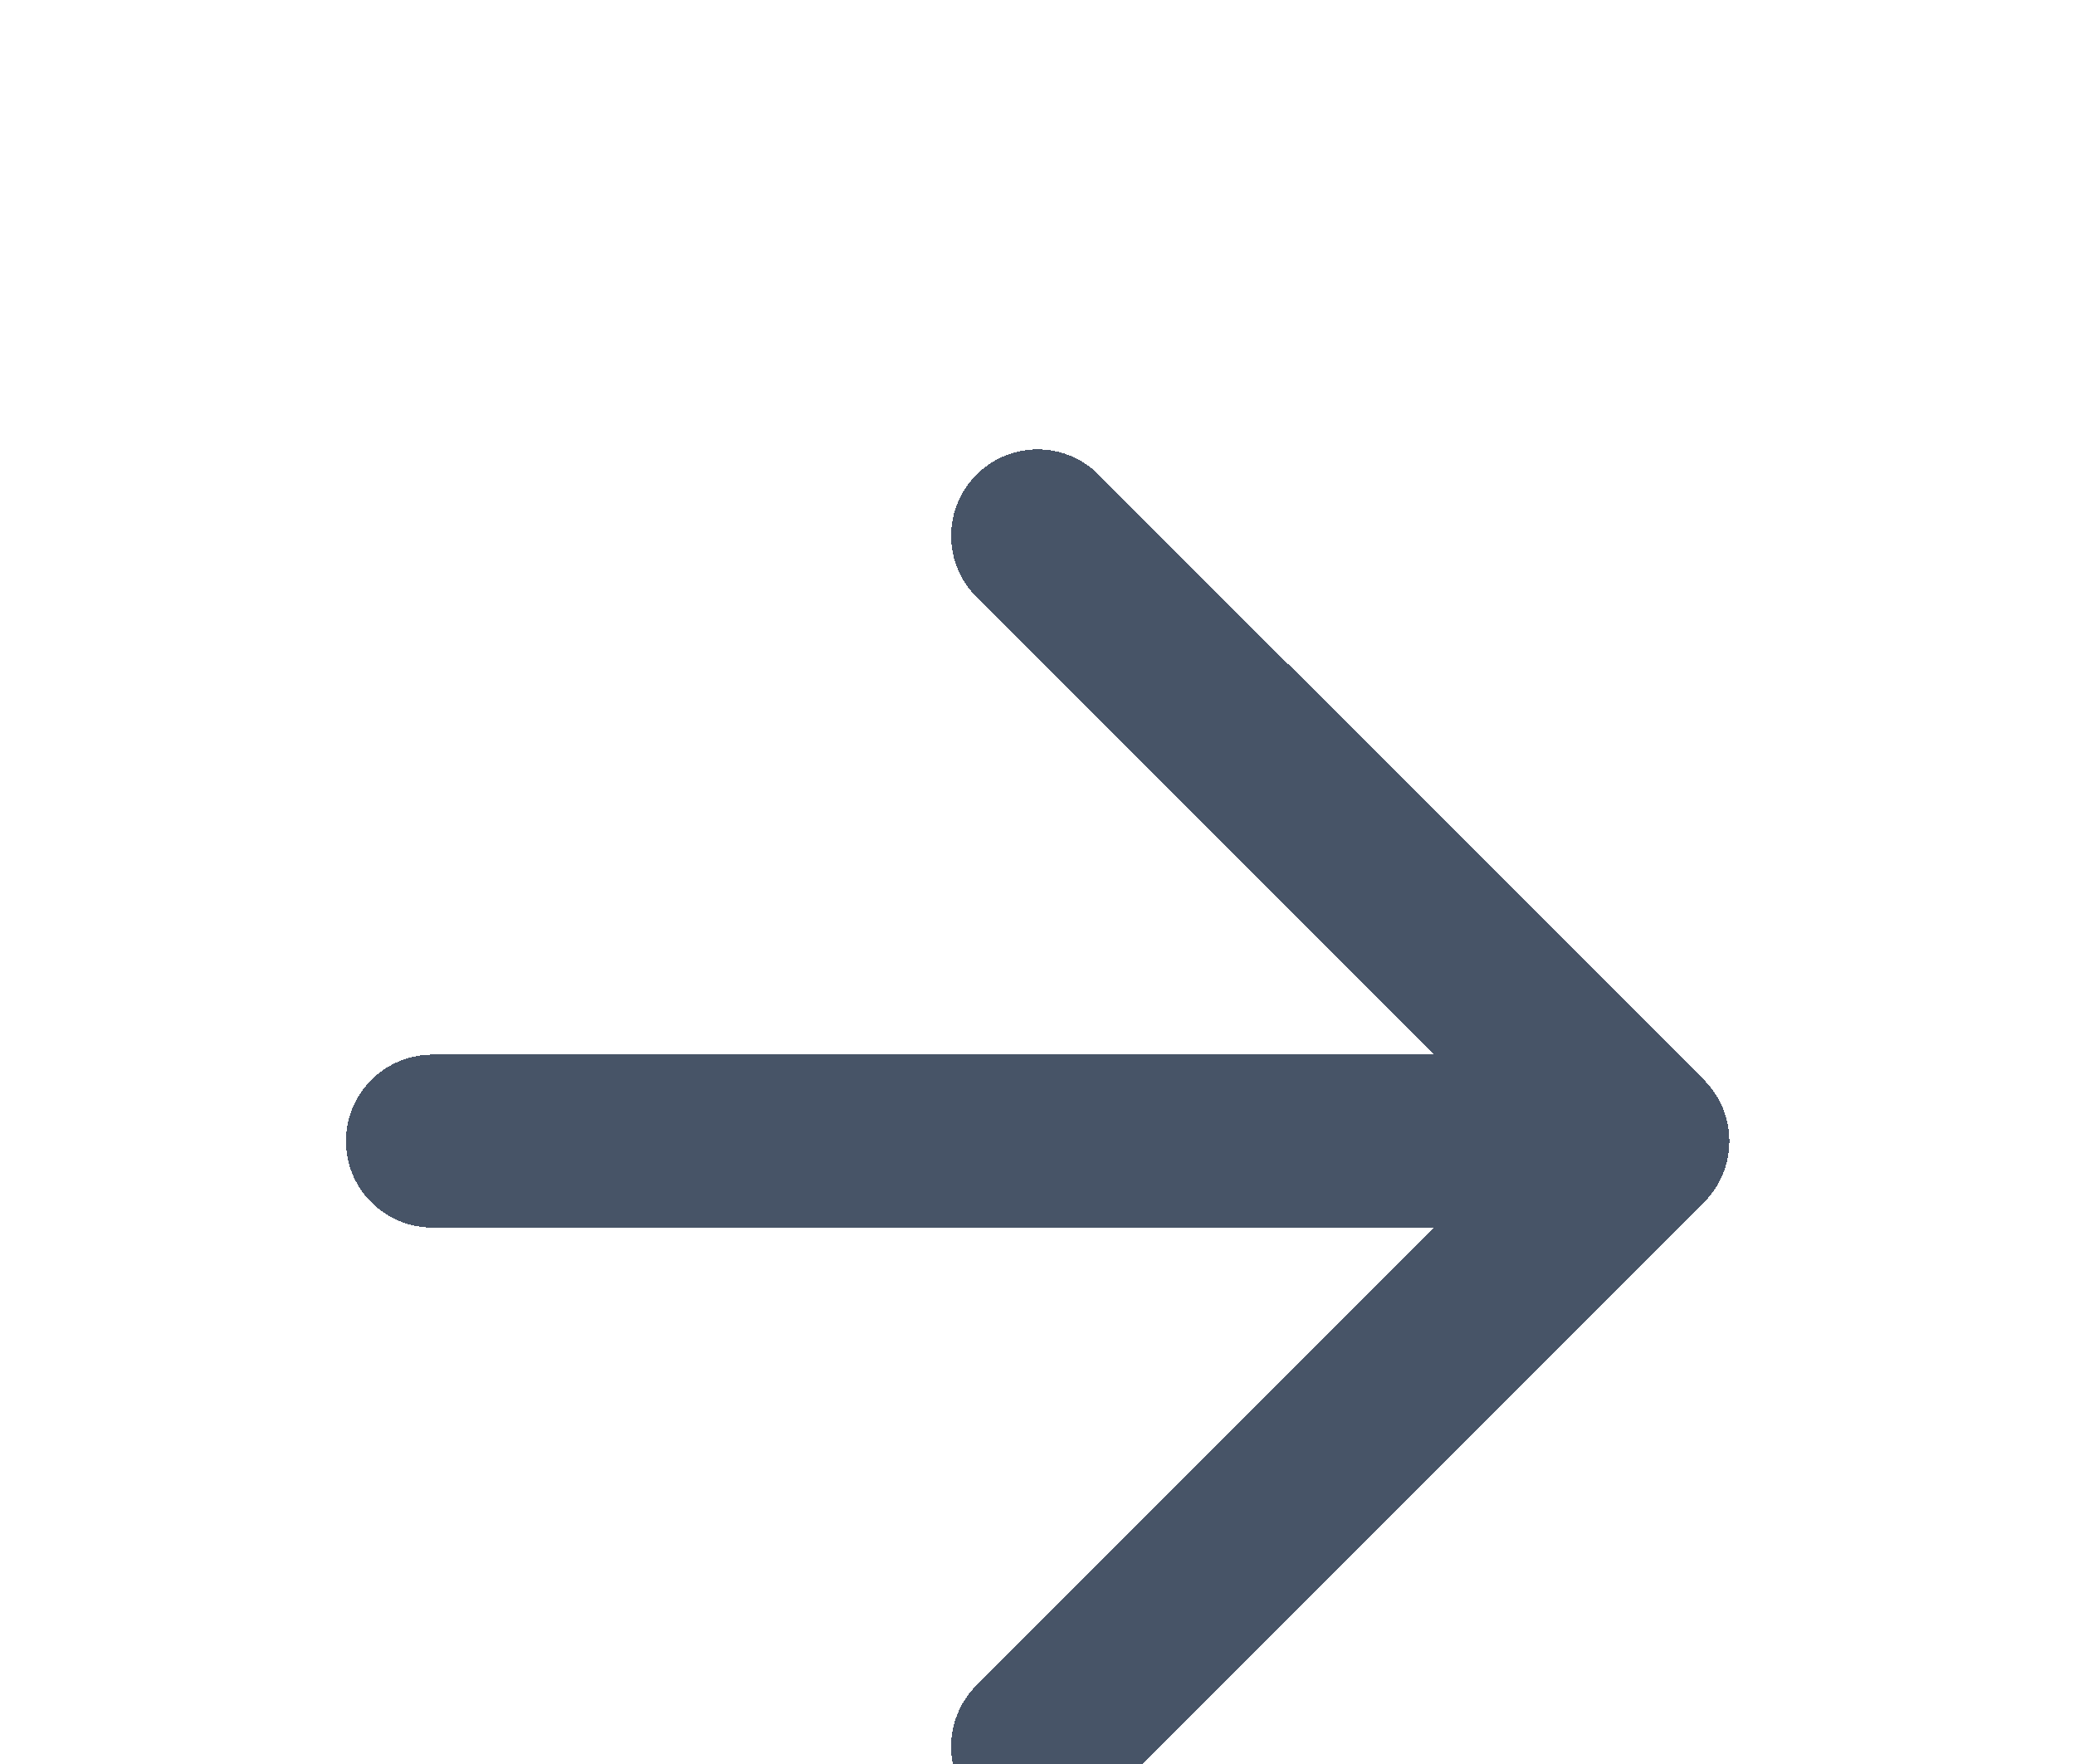 <svg width="20" height="17" viewBox="0 0 20 17" fill="none" xmlns="http://www.w3.org/2000/svg">
<g filter="url(#filter0_d_5269_12699)">
<path d="M4.168 6.997H15.835M15.835 6.997L10.001 1.164M15.835 6.997L10.001 12.831" stroke="#475467" stroke-width="1.667" stroke-linecap="round" stroke-linejoin="round" shape-rendering="crispEdges"/>
</g>
<defs>
<filter id="filter0_d_5269_12699" x="-0.664" y="0.328" width="21.332" height="21.336" filterUnits="userSpaceOnUse" color-interpolation-filters="sRGB">
<feFlood flood-opacity="0" result="BackgroundImageFix"/>
<feColorMatrix in="SourceAlpha" type="matrix" values="0 0 0 0 0 0 0 0 0 0 0 0 0 0 0 0 0 0 127 0" result="hardAlpha"/>
<feOffset dy="4"/>
<feGaussianBlur stdDeviation="2"/>
<feComposite in2="hardAlpha" operator="out"/>
<feColorMatrix type="matrix" values="0 0 0 0 0 0 0 0 0 0 0 0 0 0 0 0 0 0 0.25 0"/>
<feBlend mode="normal" in2="BackgroundImageFix" result="effect1_dropShadow_5269_12699"/>
<feBlend mode="normal" in="SourceGraphic" in2="effect1_dropShadow_5269_12699" result="shape"/>
</filter>
</defs>
</svg>
